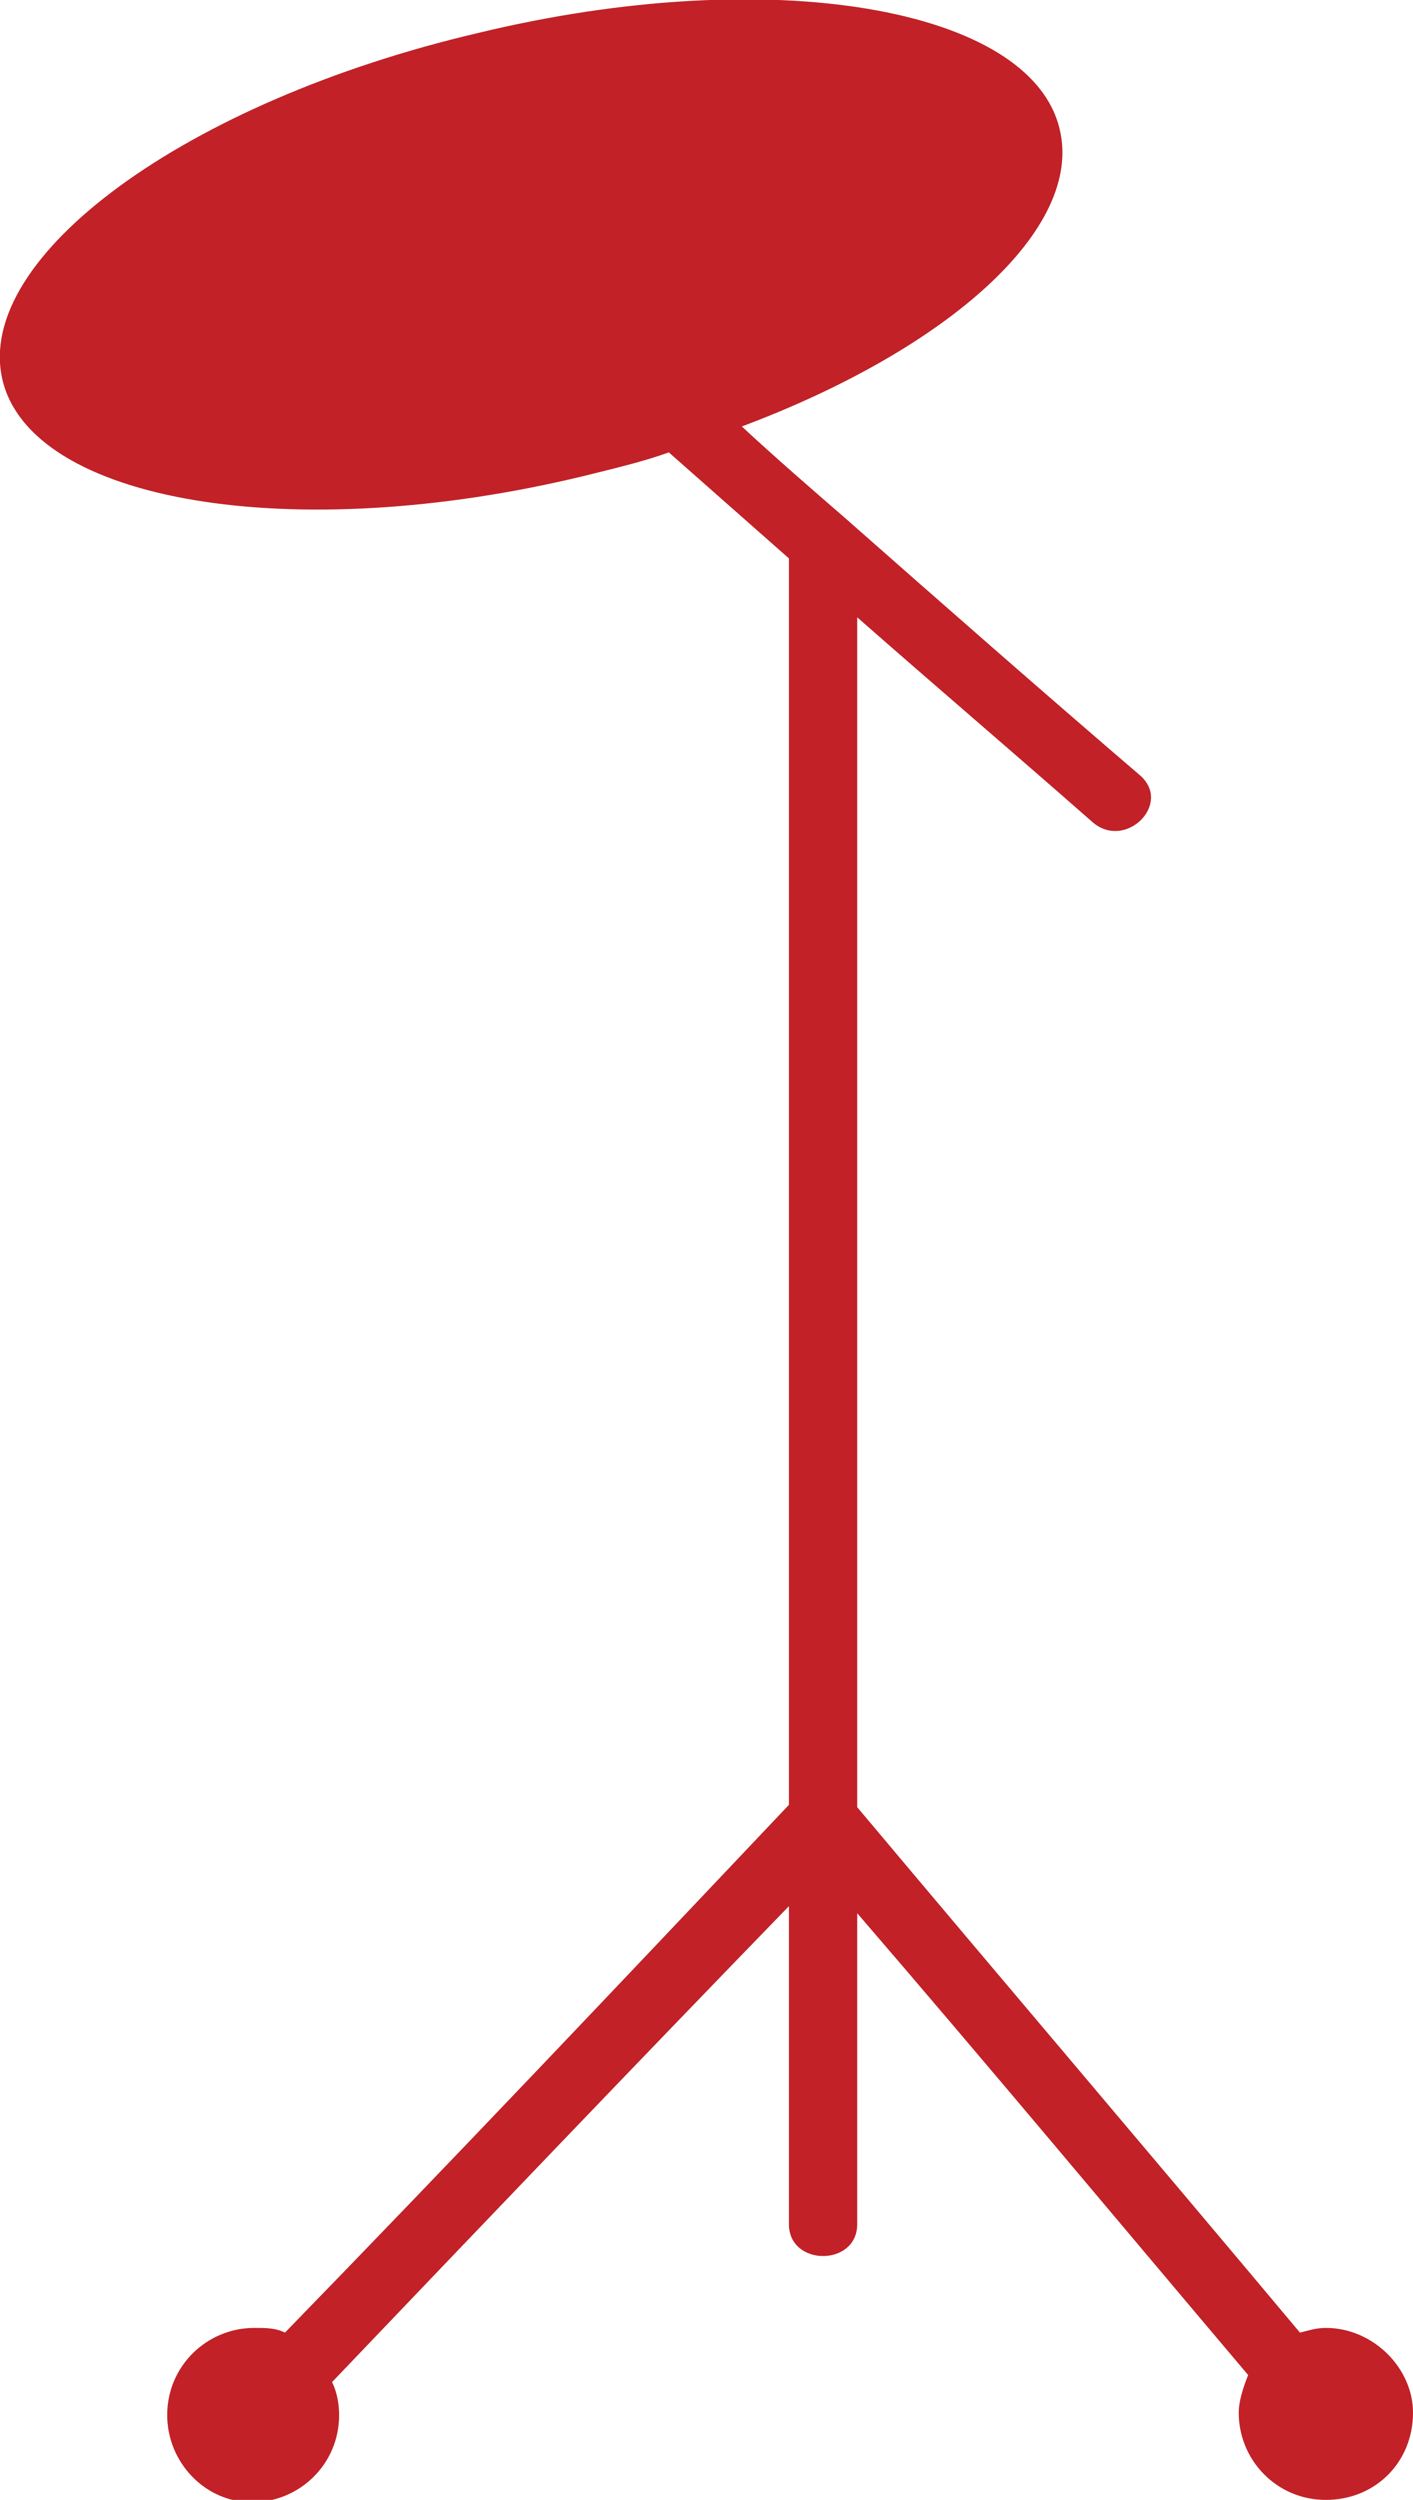 <svg enable-background="new 0 0 60 106.1" height="106.1" viewBox="0 0 60 106.1" width="60" xmlns="http://www.w3.org/2000/svg"><path d="m56.3 98.8c-.4 0-.7.1-1.1.2-6.2-7.4-12.5-14.8-18.8-22.3 0-16.8 0-33.7 0-50.5 3.3 2.9 6.7 5.8 10 8.7 1.4 1.2 3.4-.8 2-2-4.2-3.6-8.3-7.2-12.5-10.9-1.5-1.3-3-2.6-4.4-3.9 8.8-3.3 14.5-8.4 13.5-12.6-1.2-5.2-12.3-7.1-24.7-4.1-12.4 2.9-21.4 9.5-20.2 14.7s12.3 7.1 24.7 4.1c1.2-.3 2.5-.6 3.6-1l5.1 4.5v52.9c-7.1 7.5-14.2 15-21.4 22.4-.4-.2-.8-.2-1.3-.2-2 0-3.7 1.6-3.7 3.7 0 2 1.6 3.7 3.6 3.7s3.7-1.6 3.7-3.7c0-.5-.1-1-.3-1.4 6.4-6.7 12.9-13.5 19.4-20.2v11.2 2.3c0 1.8 2.9 1.8 2.9 0 0-4.4 0-8.8 0-13.2 5.6 6.5 11.1 13.1 16.6 19.6-.2.5-.4 1.1-.4 1.6 0 2 1.6 3.7 3.7 3.7s3.7-1.6 3.7-3.7c0-1.9-1.7-3.6-3.7-3.6z" fill="#c12127"/></svg>
